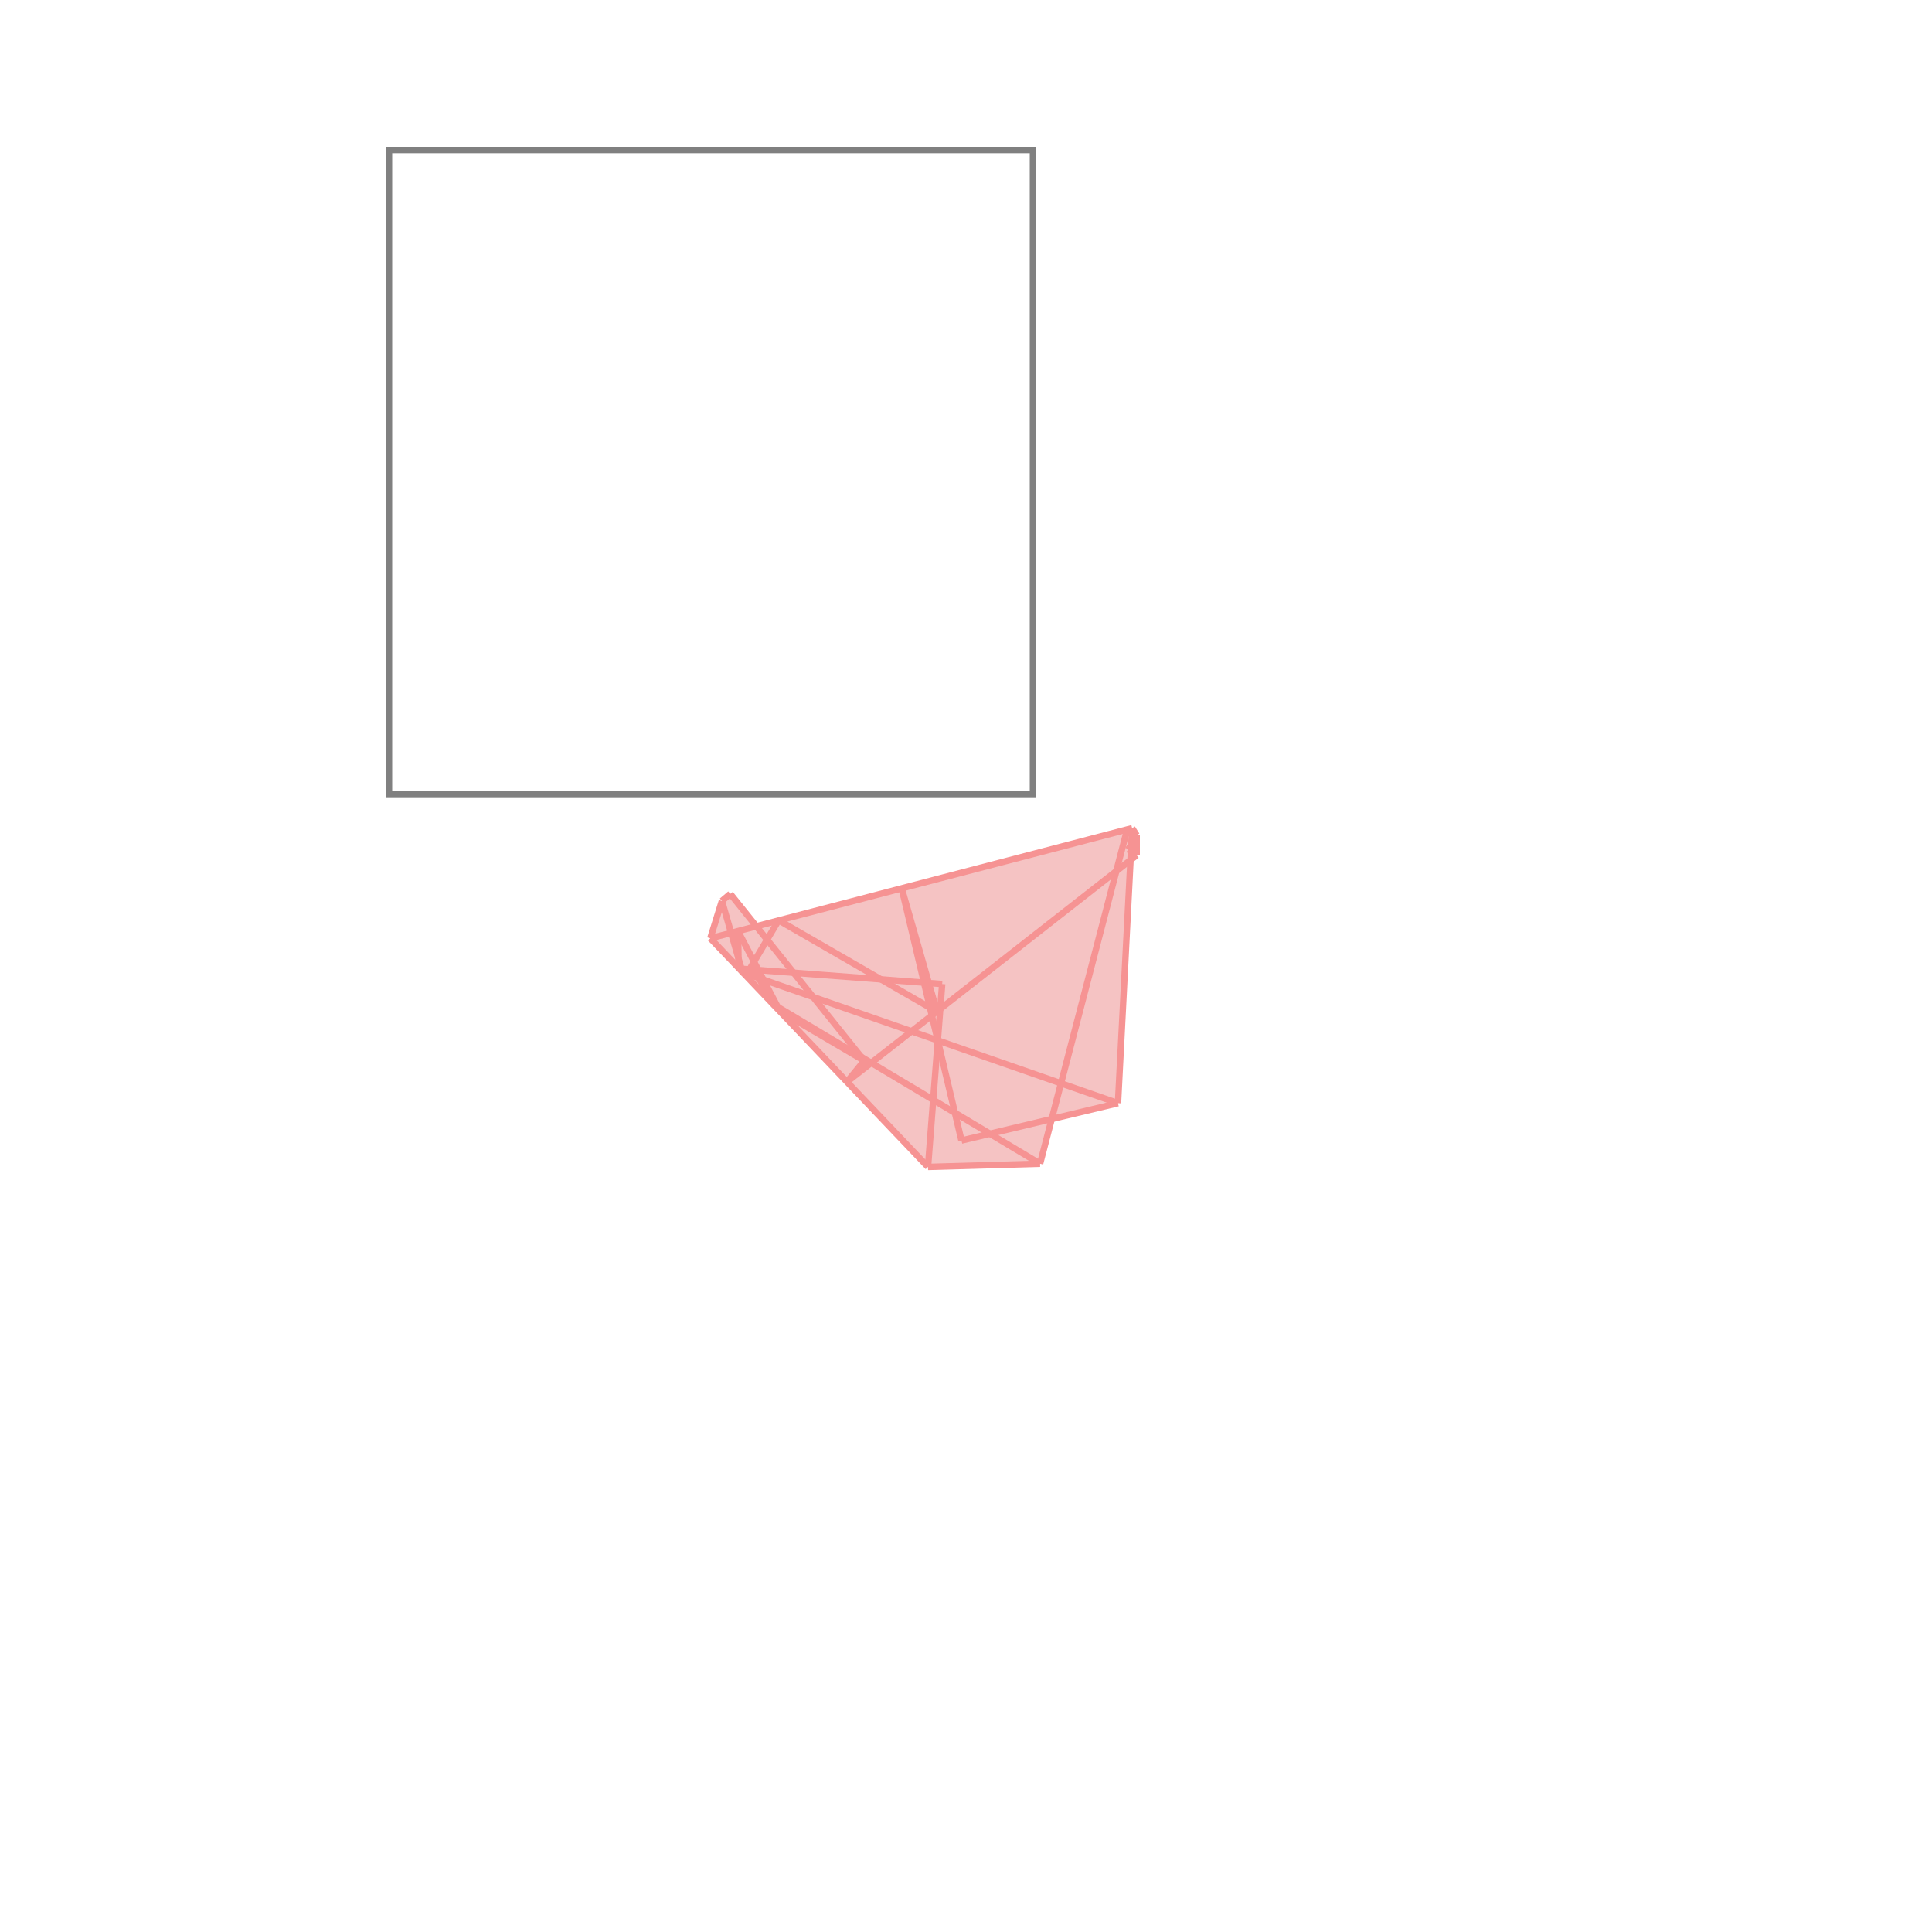 <svg xmlns="http://www.w3.org/2000/svg" viewBox="-1.5 -1.5 3 3">
<g transform="scale(1, -1)">
<path d="M-0.059 -0.312 L0.115 -0.307 L0.133 -0.238 L0.236 -0.213 L0.256 0.164 L0.265 0.172 L0.265 0.203 L0.258 0.214 L-0.326 0.062 L-0.366 0.112 L-0.379 0.101 L-0.397 0.043 z " fill="rgb(245,195,195)" />
<path d="M-0.896 0.267 L0.104 0.267 L0.104 1.267 L-0.896 1.267  z" fill="none" stroke="rgb(128,128,128)" stroke-width="0.01" />
<line x1="-0.007" y1="-0.271" x2="0.236" y2="-0.213" style="stroke:rgb(246,147,147);stroke-width:0.01" />
<line x1="-0.185" y1="-0.18" x2="0.265" y2="0.172" style="stroke:rgb(246,147,147);stroke-width:0.01" />
<line x1="0.252" y1="0.181" x2="0.265" y2="0.196" style="stroke:rgb(246,147,147);stroke-width:0.01" />
<line x1="-0.059" y1="-0.312" x2="0.115" y2="-0.307" style="stroke:rgb(246,147,147);stroke-width:0.01" />
<line x1="-0.185" y1="-0.18" x2="-0.158" y2="-0.147" style="stroke:rgb(246,147,147);stroke-width:0.01" />
<line x1="0.252" y1="0.181" x2="0.265" y2="0.203" style="stroke:rgb(246,147,147);stroke-width:0.01" />
<line x1="-0.342" y1="-0.015" x2="-0.328" y2="-0.007" style="stroke:rgb(246,147,147);stroke-width:0.01" />
<line x1="-0.379" y1="0.101" x2="-0.366" y2="0.112" style="stroke:rgb(246,147,147);stroke-width:0.01" />
<line x1="-0.397" y1="0.043" x2="0.258" y2="0.214" style="stroke:rgb(246,147,147);stroke-width:0.01" />
<line x1="-0.342" y1="-0.015" x2="-0.291" y2="0.071" style="stroke:rgb(246,147,147);stroke-width:0.01" />
<line x1="0.115" y1="-0.307" x2="0.25" y2="0.211" style="stroke:rgb(246,147,147);stroke-width:0.01" />
<line x1="-0.037" y1="-0.028" x2="-0.353" y2="-0.004" style="stroke:rgb(246,147,147);stroke-width:0.01" />
<line x1="-0.397" y1="0.043" x2="-0.379" y2="0.101" style="stroke:rgb(246,147,147);stroke-width:0.01" />
<line x1="0.236" y1="-0.213" x2="-0.347" y2="-0.01" style="stroke:rgb(246,147,147);stroke-width:0.01" />
<line x1="-0.059" y1="-0.312" x2="-0.037" y2="-0.028" style="stroke:rgb(246,147,147);stroke-width:0.01" />
<line x1="0.236" y1="-0.213" x2="0.258" y2="0.214" style="stroke:rgb(246,147,147);stroke-width:0.01" />
<line x1="-0.158" y1="-0.147" x2="-0.289" y2="-0.07" style="stroke:rgb(246,147,147);stroke-width:0.01" />
<line x1="-0.353" y1="-0.004" x2="-0.354" y2="0.054" style="stroke:rgb(246,147,147);stroke-width:0.01" />
<line x1="0.265" y1="0.172" x2="0.265" y2="0.203" style="stroke:rgb(246,147,147);stroke-width:0.01" />
<line x1="0.115" y1="-0.307" x2="-0.3" y2="-0.059" style="stroke:rgb(246,147,147);stroke-width:0.01" />
<line x1="-0.045" y1="-0.071" x2="-0.291" y2="0.071" style="stroke:rgb(246,147,147);stroke-width:0.01" />
<line x1="-0.347" y1="-0.01" x2="-0.379" y2="0.101" style="stroke:rgb(246,147,147);stroke-width:0.01" />
<line x1="-0.059" y1="-0.312" x2="-0.397" y2="0.043" style="stroke:rgb(246,147,147);stroke-width:0.01" />
<line x1="-0.007" y1="-0.271" x2="-0.1" y2="0.121" style="stroke:rgb(246,147,147);stroke-width:0.01" />
<line x1="-0.3" y1="-0.059" x2="-0.328" y2="-0.007" style="stroke:rgb(246,147,147);stroke-width:0.01" />
<line x1="-0.289" y1="-0.07" x2="-0.354" y2="0.054" style="stroke:rgb(246,147,147);stroke-width:0.01" />
<line x1="-0.158" y1="-0.147" x2="-0.366" y2="0.112" style="stroke:rgb(246,147,147);stroke-width:0.01" />
<line x1="-0.045" y1="-0.071" x2="-0.1" y2="0.121" style="stroke:rgb(246,147,147);stroke-width:0.01" />
<line x1="0.265" y1="0.172" x2="0.252" y2="0.181" style="stroke:rgb(246,147,147);stroke-width:0.01" />
<line x1="0.265" y1="0.203" x2="0.258" y2="0.214" style="stroke:rgb(246,147,147);stroke-width:0.01" />
<line x1="0.265" y1="0.196" x2="0.25" y2="0.211" style="stroke:rgb(246,147,147);stroke-width:0.01" />
</g>
</svg>
